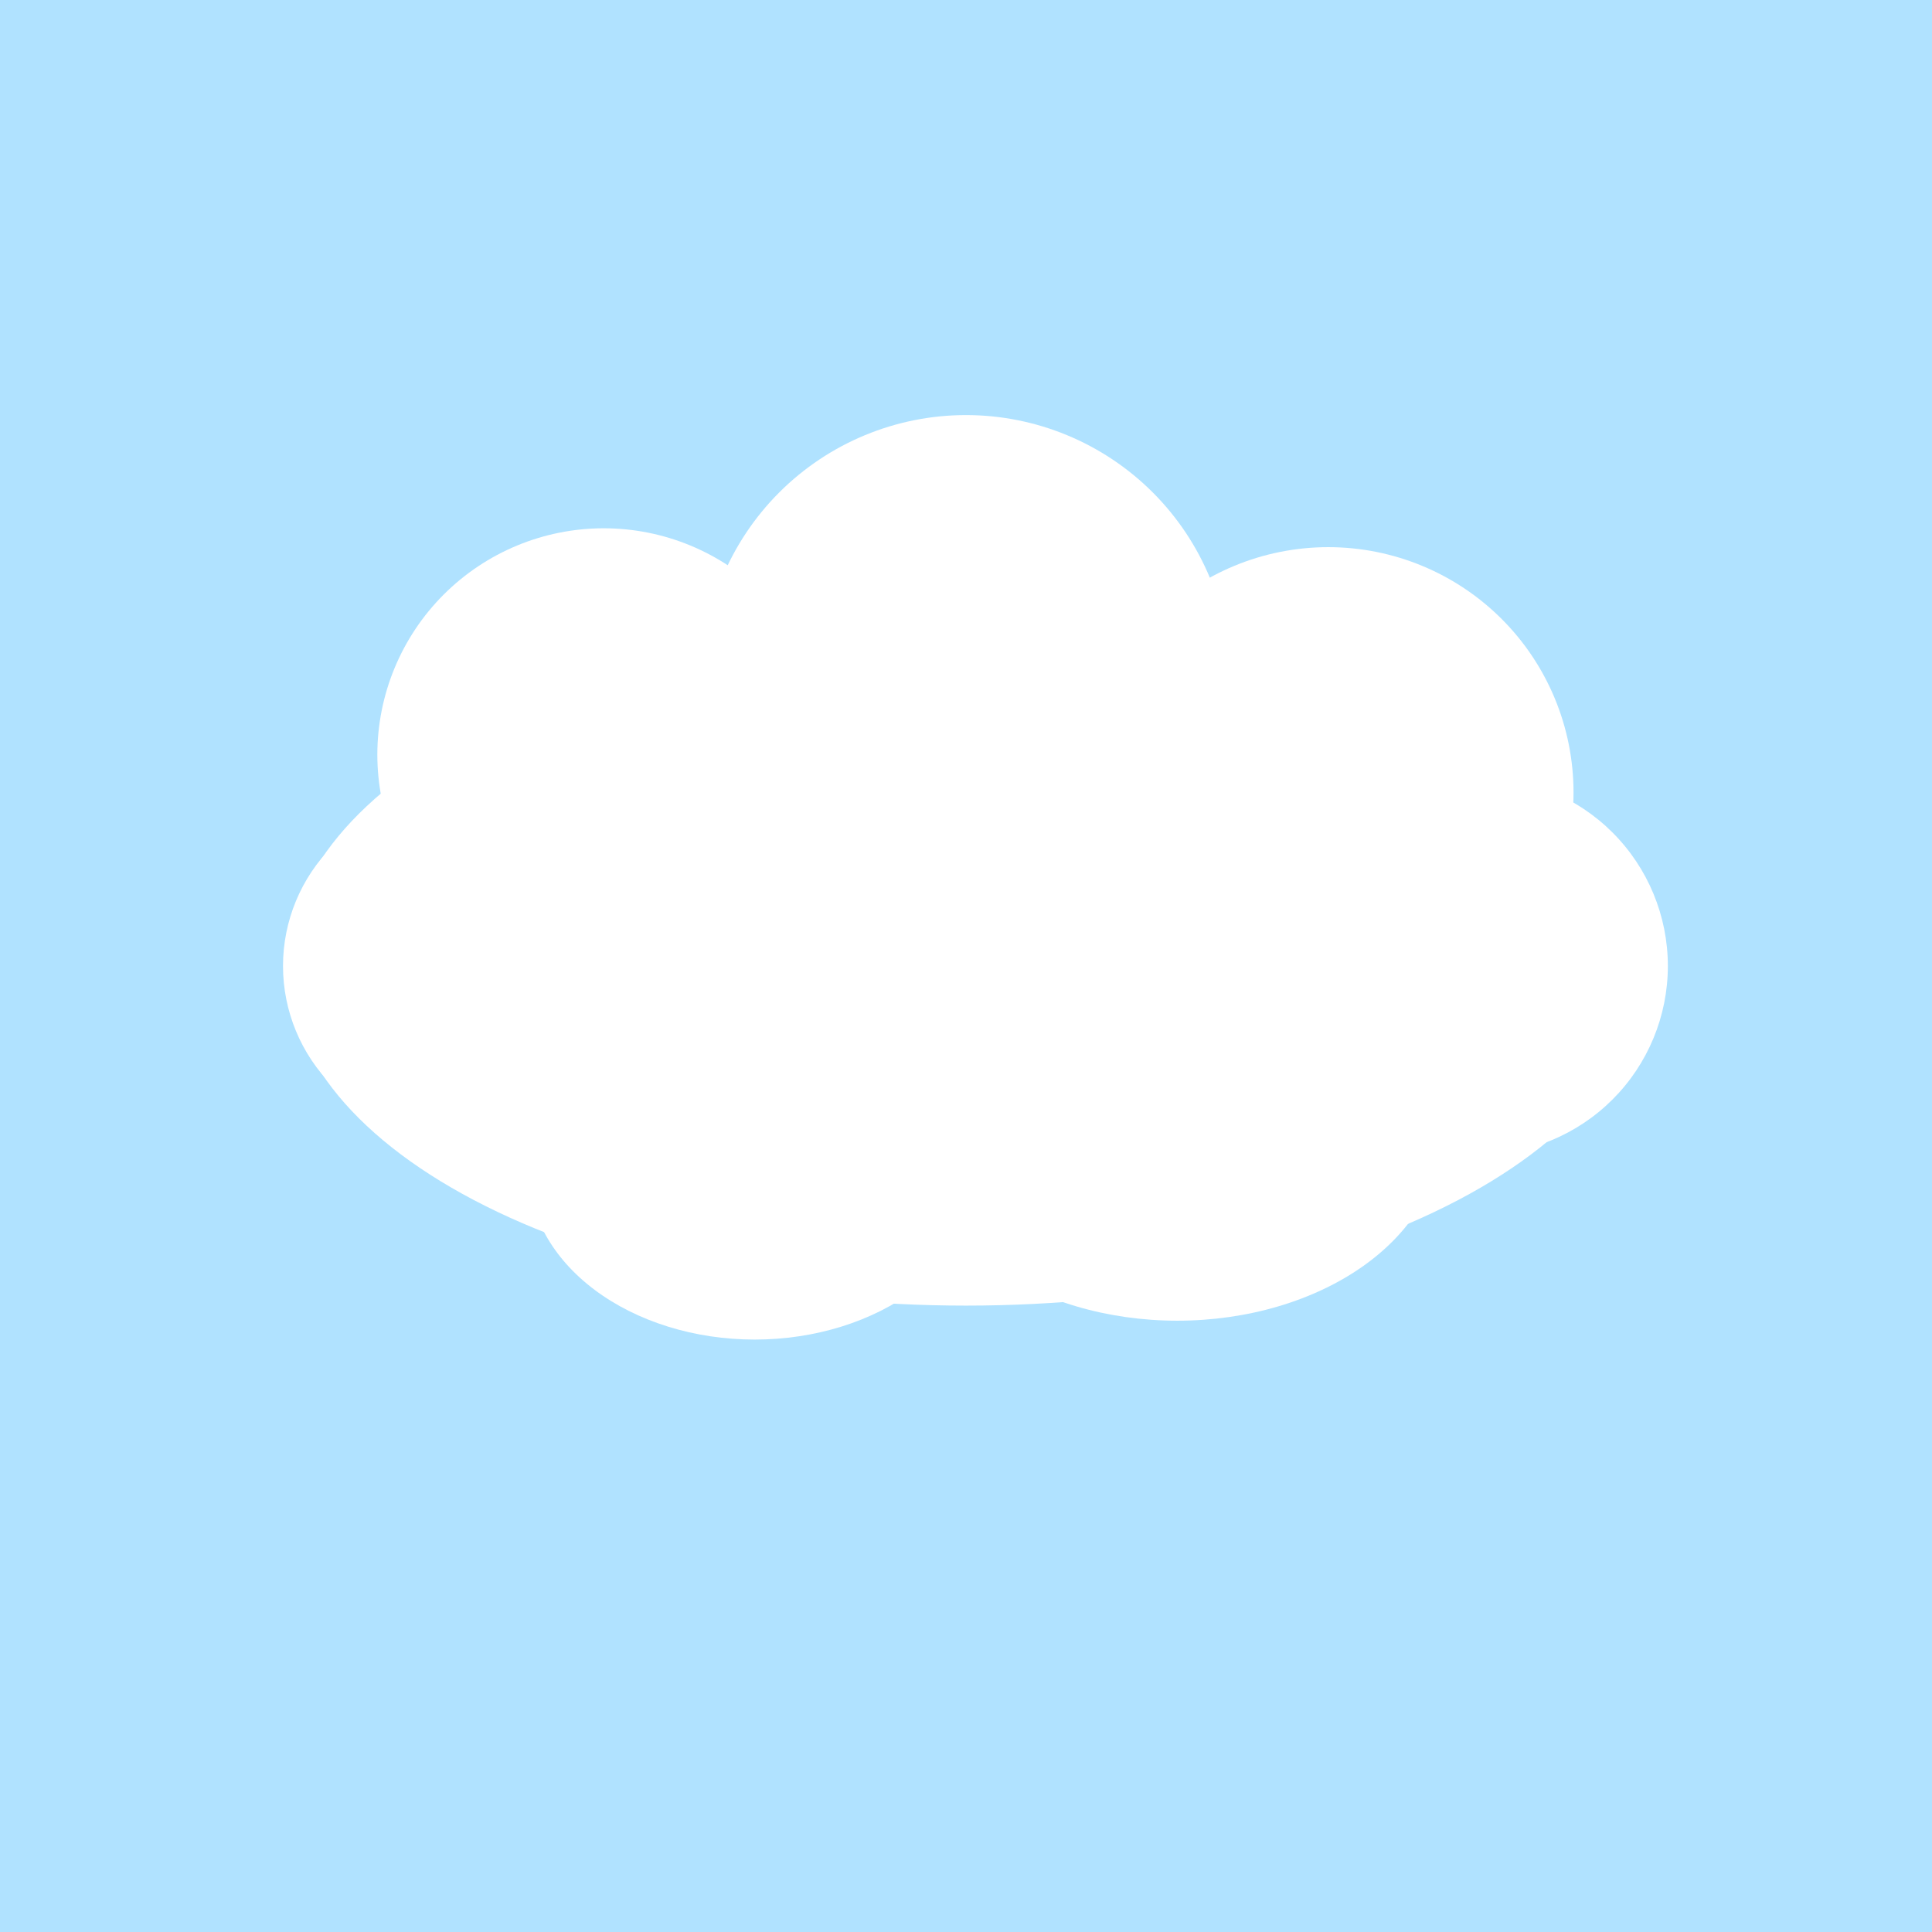 <svg xmlns="http://www.w3.org/2000/svg" viewBox="0 0 512 512" height="512.0px" width="512.0px">
<rect x="0" y="0" width="512" height="512" fill="#333333" stroke="none"/>
<path id="" fill="#B0E2FF" fill-opacity="1.0" stroke="#000000" stroke-width="0.0" stroke-opacity="1.0" stroke-linecap="round" stroke-linejoin="round"  filling="0" d="M0 0 C170.667 0 341.333 0 512 0 C512 170.667 512 341.333 512 512 C341.333 512 170.667 512 0 512 C0 341.333 0 170.667 0 0"></path>
<path id="" fill="#FFFFFF" fill-opacity="1.0" stroke="#000000" stroke-width="0.0" stroke-opacity="1.0" stroke-linecap="round" stroke-linejoin="round"  filling="0" d="M436 256 C436 279.86 417.023 302.768 383.279 319.64 C349.536 336.511 303.721 346 256 346 C208.279 346 162.464 336.511 128.721 319.64 C94.977 302.768 76 279.86 76 256 C76 232.14 94.977 209.232 128.721 192.36 C162.464 175.489 208.279 166 256 166 C303.721 166 349.536 175.489 383.279 192.36 C417.023 209.232 436 232.14 436 256"></path>
<path id="" fill="#FFFFFF" fill-opacity="1.0" stroke="#000000" stroke-width="0.0" stroke-opacity="1.0" stroke-linecap="round" stroke-linejoin="round"  filling="0" d="M220 200 C220 215.907 213.674 231.179 202.426 242.426 C191.179 253.674 175.907 260 160 260 C144.093 260 128.821 253.674 117.574 242.426 C106.326 231.179 100 215.907 100 200 C100 184.093 106.326 168.821 117.574 157.574 C128.821 146.326 144.093 140 160 140 C175.907 140 191.179 146.326 202.426 157.574 C213.674 168.821 220 184.093 220 200"></path>
<path id="" fill="#FFFFFF" fill-opacity="1.0" stroke="#000000" stroke-width="0.0" stroke-opacity="1.0" stroke-linecap="round" stroke-linejoin="round"  filling="0" d="M326 180 C326 198.558 318.62 216.375 305.497 229.497 C292.375 242.62 274.558 250 256 250 C237.442 250 219.625 242.62 206.503 229.497 C193.38 216.375 186 198.558 186 180 C186 161.442 193.38 143.625 206.503 130.503 C219.625 117.38 237.442 110 256 110 C274.558 110 292.375 117.38 305.497 130.503 C318.62 143.625 326 161.442 326 180"></path>
<path id="" fill="#FFFFFF" fill-opacity="1.0" stroke="#000000" stroke-width="0.0" stroke-opacity="1.0" stroke-linecap="round" stroke-linejoin="round"  filling="0" d="M417 210 C417 227.232 410.147 243.777 397.962 255.962 C385.777 268.147 369.232 275 352 275 C334.768 275 318.223 268.147 306.038 255.962 C293.853 243.777 287 227.232 287 210 C287 192.768 293.853 176.223 306.038 164.038 C318.223 151.853 334.768 145 352 145 C369.232 145 385.777 151.853 397.962 164.038 C410.147 176.223 417 192.768 417 210"></path>
<path id="" fill="#FFFFFF" fill-opacity="1.0" stroke="#000000" stroke-width="0.0" stroke-opacity="1.0" stroke-linecap="round" stroke-linejoin="round"  filling="0" d="M260 310 C260 321.93 253.674 333.384 242.426 341.82 C231.179 350.256 215.907 355 200 355 C184.093 355 168.821 350.256 157.574 341.82 C146.326 333.384 140 321.93 140 310 C140 298.07 146.326 286.616 157.574 278.18 C168.821 269.744 184.093 265 200 265 C215.907 265 231.179 269.744 242.426 278.18 C253.674 286.616 260 298.07 260 310"></path>
<path id="" fill="#FFFFFF" fill-opacity="1.0" stroke="#000000" stroke-width="0.0" stroke-opacity="1.0" stroke-linecap="round" stroke-linejoin="round"  filling="0" d="M382 300 C382 313.256 374.62 325.982 361.497 335.355 C348.375 344.729 330.558 350 312 350 C293.442 350 275.625 344.729 262.503 335.355 C249.38 325.982 242 313.256 242 300 C242 286.744 249.38 274.018 262.503 264.645 C275.625 255.271 293.442 250 312 250 C330.558 250 348.375 255.271 361.497 264.645 C374.62 274.018 382 286.744 382 300"></path>
<path id="" fill="#FFFFFF" fill-opacity="1.0" stroke="#000000" stroke-width="0.0" stroke-opacity="1.0" stroke-linecap="round" stroke-linejoin="round"  filling="0" d="M165 256 C165 267.93 160.256 279.384 151.82 287.82 C143.384 296.256 131.93 301 120 301 C108.07 301 96.616 296.256 88.18 287.82 C79.744 279.384 75 267.93 75 256 C75 244.07 79.744 232.616 88.18 224.18 C96.616 215.744 108.07 211 120 211 C131.93 211 143.384 215.744 151.82 224.18 C160.256 232.616 165 244.07 165 256"></path>
<path id="" fill="#FFFFFF" fill-opacity="1.0" stroke="#000000" stroke-width="0.0" stroke-opacity="1.0" stroke-linecap="round" stroke-linejoin="round"  filling="0" d="M442 256 C442 269.256 436.729 281.982 427.355 291.355 C417.982 300.729 405.256 306 392 306 C378.744 306 366.018 300.729 356.645 291.355 C347.271 281.982 342 269.256 342 256 C342 242.744 347.271 230.018 356.645 220.645 C366.018 211.271 378.744 206 392 206 C405.256 206 417.982 211.271 427.355 220.645 C436.729 230.018 442 242.744 442 256"></path>
<path id="" fill="#FFFFFF" fill-opacity="1.0" stroke="#000000" stroke-width="0.0" stroke-opacity="1.0" stroke-linecap="round" stroke-linejoin="round"  filling="0" d="M260 230 C260 240.605 255.783 250.786 248.284 258.284 C240.786 265.783 230.605 270 220 270 C209.395 270 199.214 265.783 191.716 258.284 C184.217 250.786 180 240.605 180 230 C180 219.395 184.217 209.214 191.716 201.716 C199.214 194.217 209.395 190 220 190 C230.605 190 240.786 194.217 248.284 201.716 C255.783 209.214 260 219.395 260 230"></path>
<path id="" fill="#FFFFFF" fill-opacity="1.0" stroke="#000000" stroke-width="0.0" stroke-opacity="1.0" stroke-linecap="round" stroke-linejoin="round"  filling="0" d="M375 240 C375 249.279 371.31 258.188 364.749 264.749 C358.188 271.31 349.279 275 340 275 C330.721 275 321.812 271.31 315.251 264.749 C308.69 258.188 305 249.279 305 240 C305 230.721 308.69 221.813 315.251 215.251 C321.812 208.69 330.721 205 340 205 C349.279 205 358.188 208.69 364.749 215.251 C371.31 221.813 375 230.721 375 240"></path>
</svg>